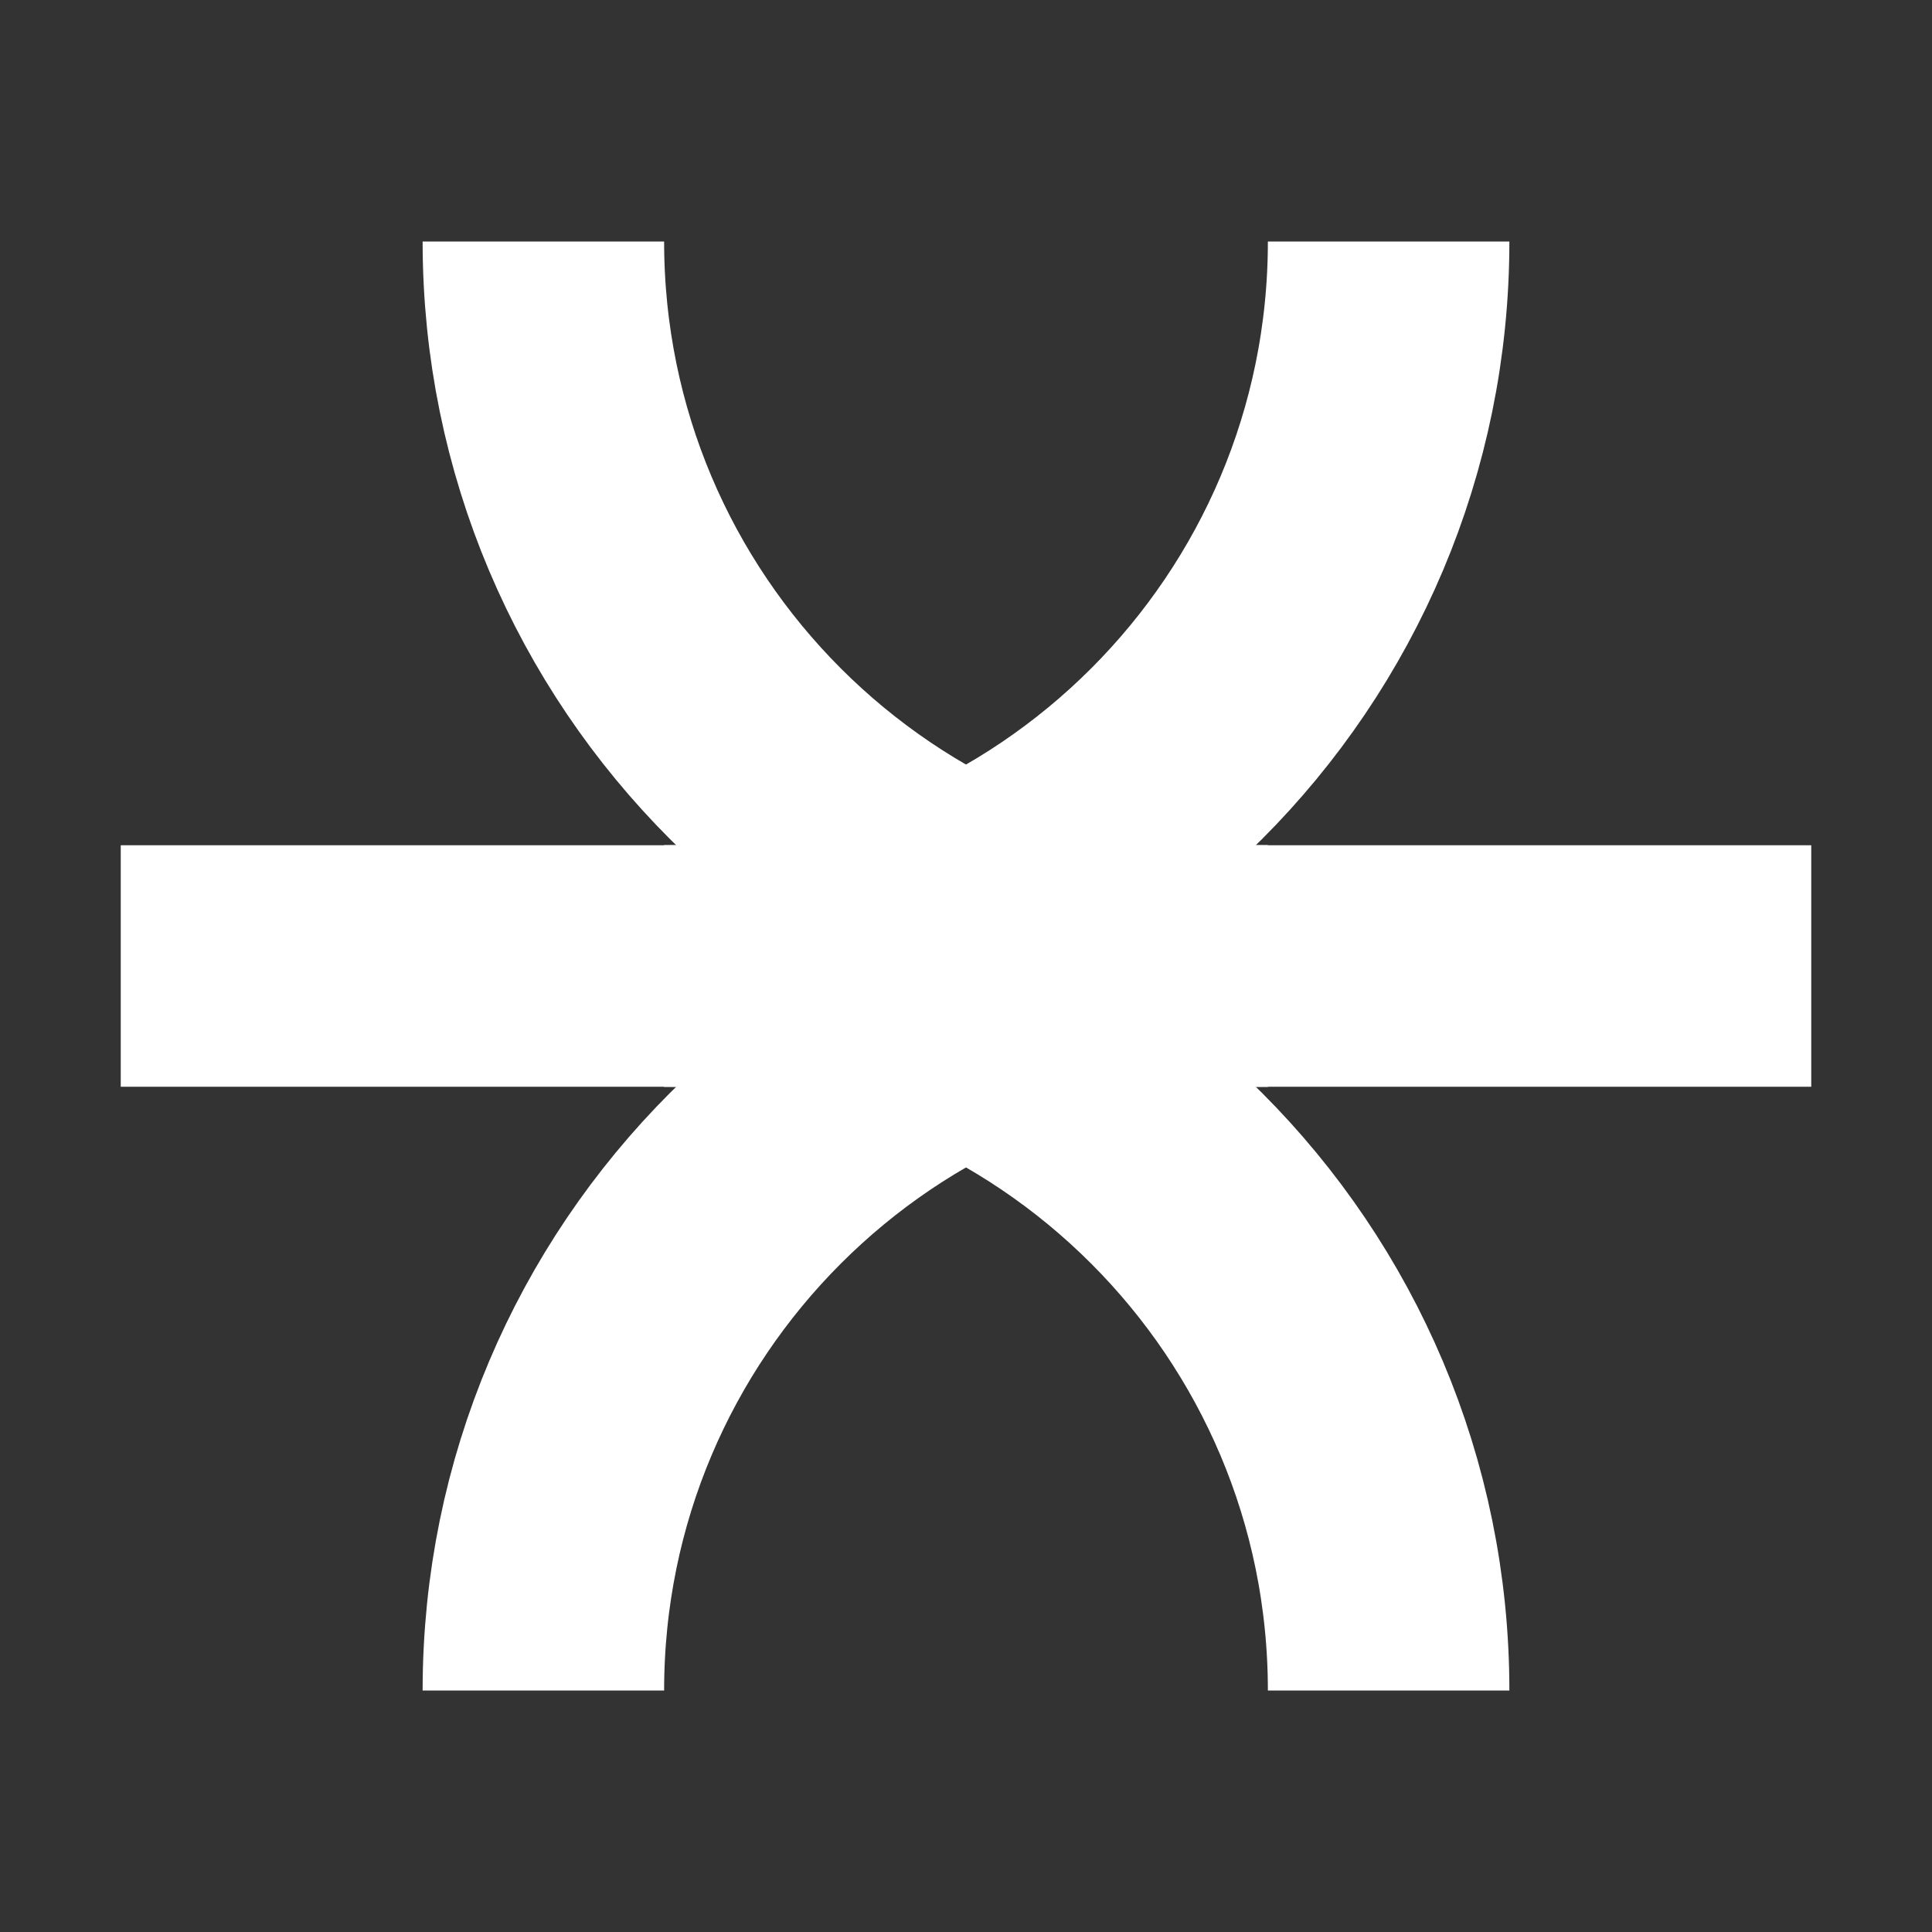 <svg width="16" height="16" viewBox="0 0 16 16" fill="none" xmlns="http://www.w3.org/2000/svg">
<rect x="0" y="0" width="16" height="16" fill="#333333" stroke="none"/>
<path d="M2 8L14 8" stroke="white" stroke-width="2" stroke-linecap="square"/>
<path d="M10.5 8C7.185 8 4.5 5.315 4.5 2" stroke="white" stroke-width="2" stroke-miterlimit="10"/>
<path d="M5.5 8C8.815 8 11.5 10.685 11.5 14" stroke="white" stroke-width="2" stroke-miterlimit="10"/>
<path d="M4.5 14C4.5 10.685 7.185 8 10.5 8" stroke="white" stroke-width="2" stroke-miterlimit="10"/>
<path d="M11.5 2C11.5 5.315 8.815 8 5.5 8" stroke="white" stroke-width="2" stroke-miterlimit="10"/>
</svg>
